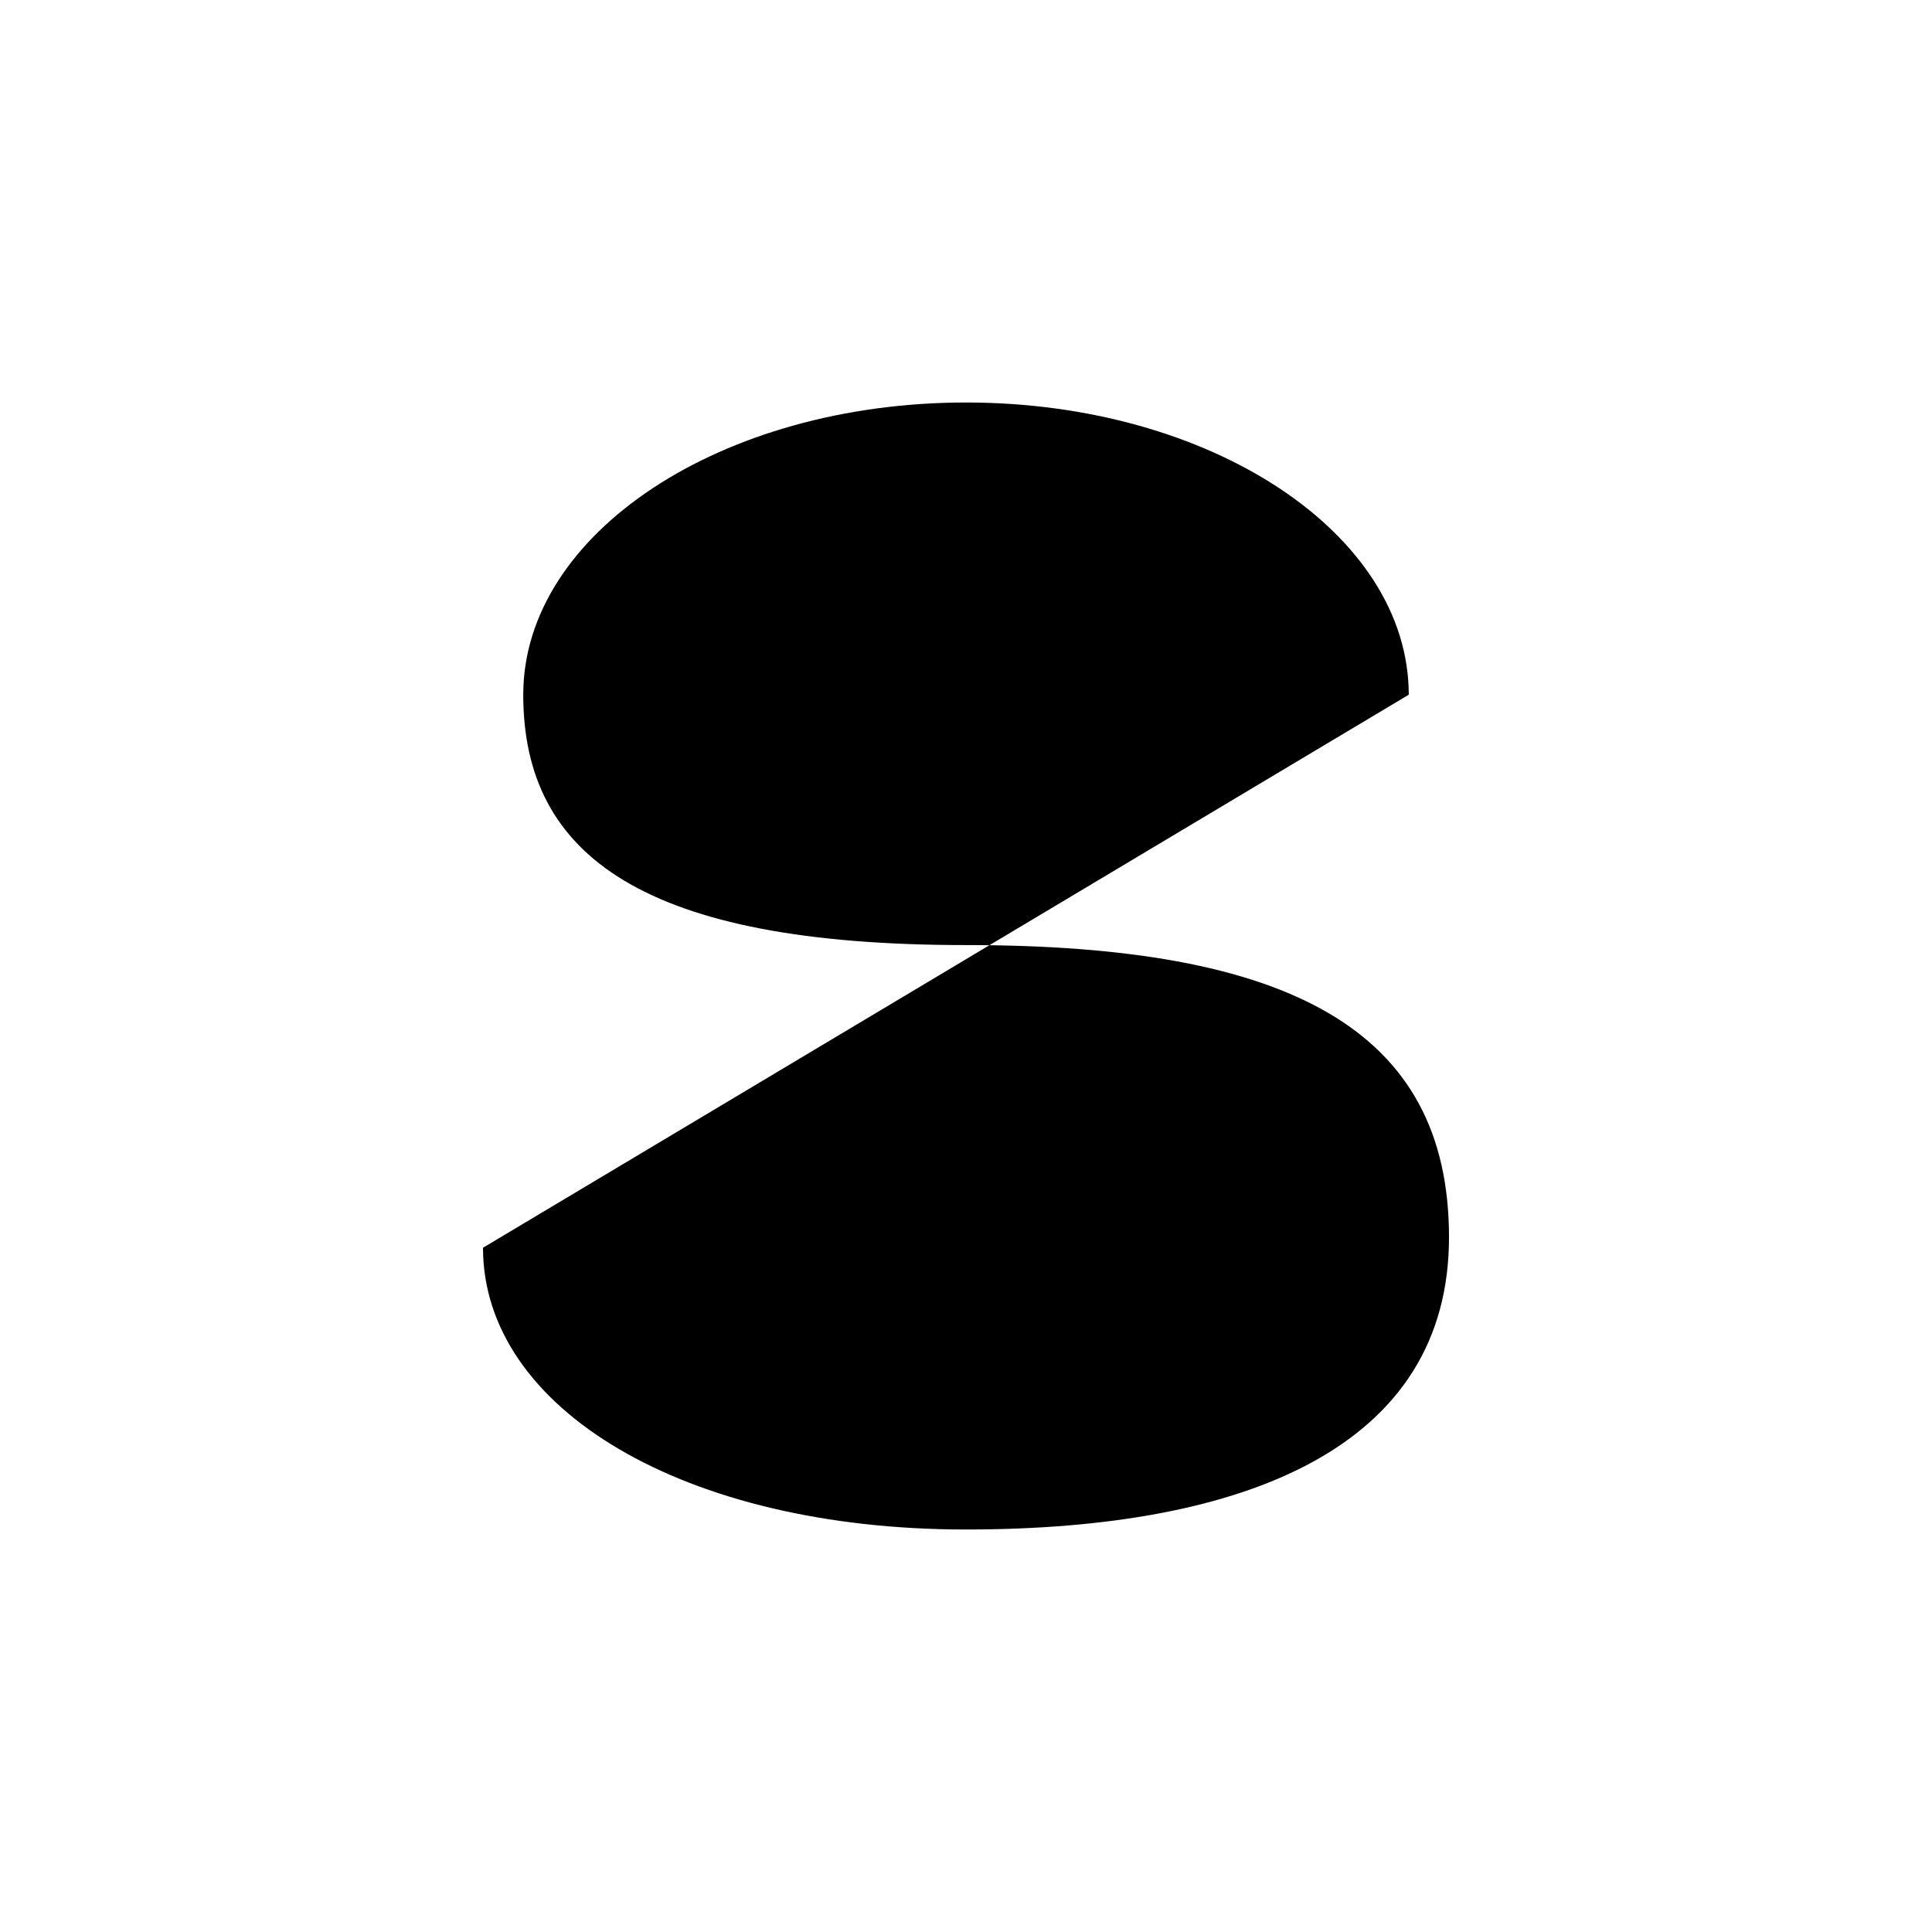<svg xmlns="http://www.w3.org/2000/svg" viewBox="0 0 24 24"><path d="M17.5 8.63C17.5 6.625 15.038 5 12 5S6.5 6.625 6.5 8.63 8 11.74 12 11.74s6 1.038 6 3.63c0 2.593-2.5 3.63-6 3.63s-6-1.5-6-3.5M12 3v18"/></svg>